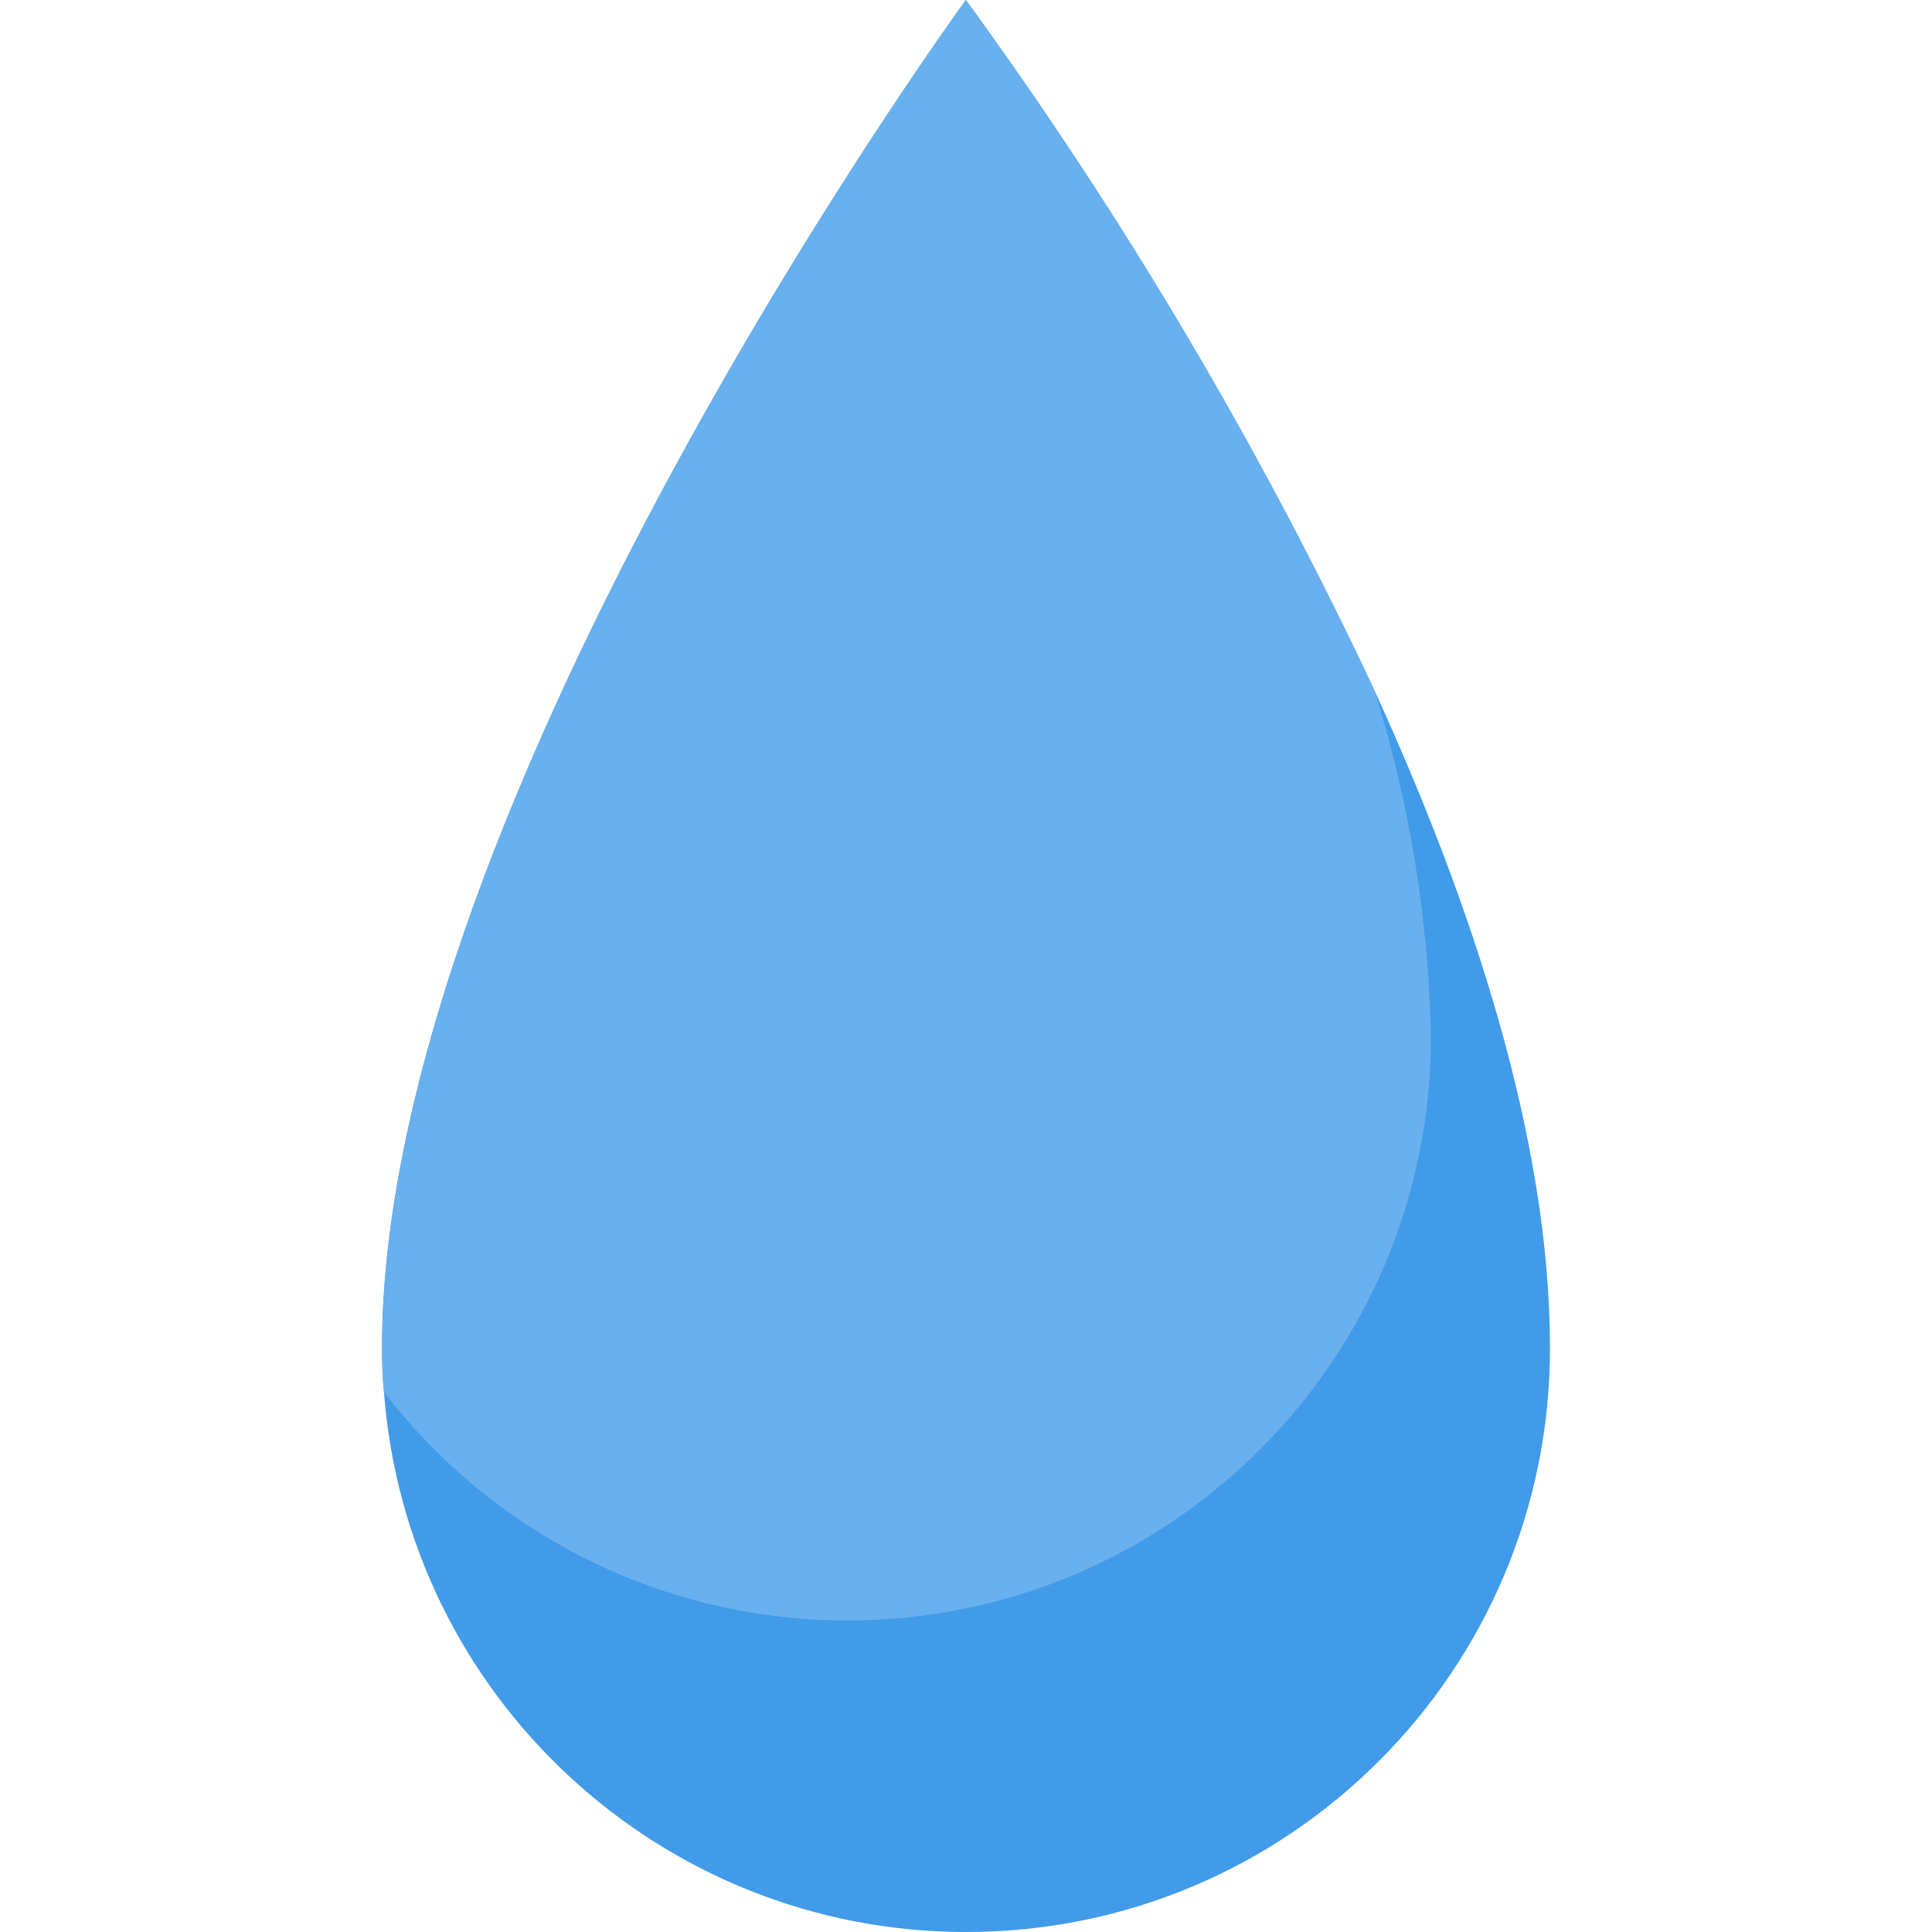 <svg id="Capa_1" enable-background="new 0 0 486.157 486.157" height="512" viewBox="0 0 486.157 486.157" width="512" xmlns="http://www.w3.org/2000/svg"><g><path d="m390.029 339.218c.016 81.137-65.746 146.924-146.883 146.94-76.867.015-140.751-59.226-146.525-135.876-.35-3.664-.492-7.329-.492-11.064-.006-137.828 146.911-339.218 146.911-339.218 39.71 54.501 74.135 112.662 102.809 173.694 24.708 54.046 44.18 113.168 44.18 165.524z" fill="#419be9"/><path d="m360.085 260.861c.003 81.134-65.767 146.907-146.901 146.91-45.679.001-88.76-21.246-116.564-57.49-.35-3.664-.492-7.329-.492-11.064-.005-137.827 146.912-339.217 146.912-339.217 39.71 54.501 74.135 112.662 102.809 173.694 8.847 28.236 13.64 57.584 14.236 87.167z" fill="#69b0ee"/></g></svg>